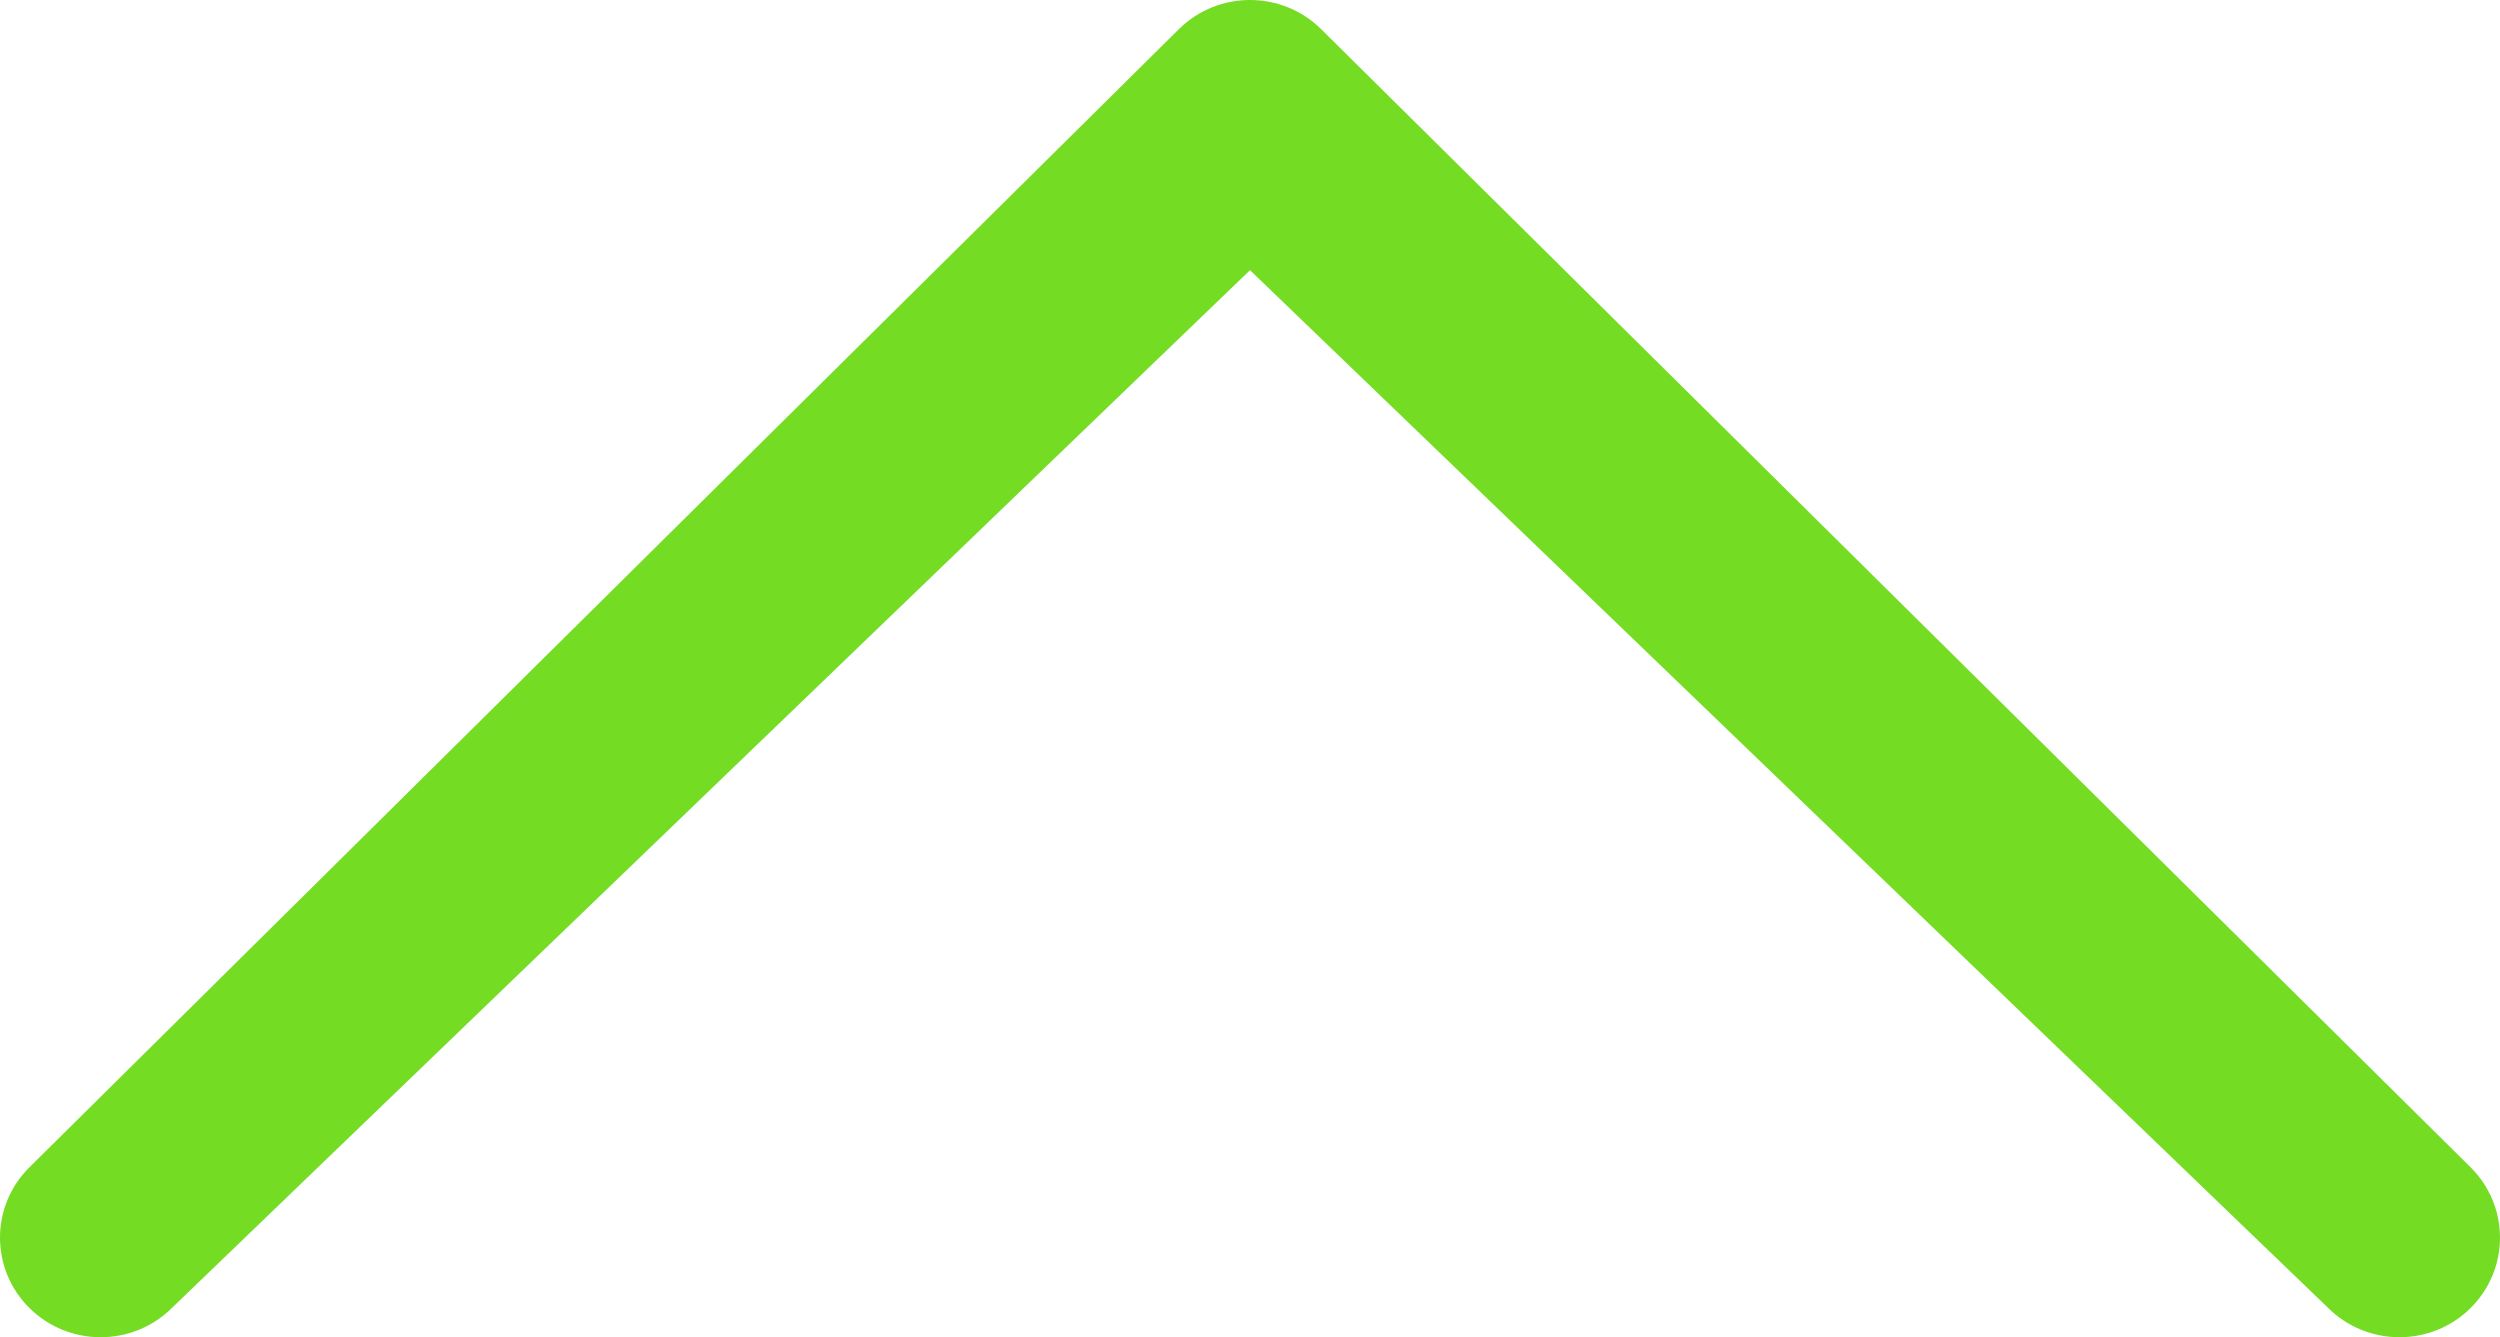<?xml version="1.0" encoding="utf-8"?>
<!-- Generator: Adobe Illustrator 17.0.0, SVG Export Plug-In . SVG Version: 6.00 Build 0)  -->
<!DOCTYPE svg PUBLIC "-//W3C//DTD SVG 1.1//EN" "http://www.w3.org/Graphics/SVG/1.1/DTD/svg11.dtd">
<svg version="1.1" id="Layer_1" xmlns="http://www.w3.org/2000/svg" xmlns:xlink="http://www.w3.org/1999/xlink" x="0px" y="0px"
	 width="577.753px" height="309.036px" viewBox="0 0 577.753 309.036" enable-background="new 0 0 577.753 309.036"
	 xml:space="preserve">
<g id="target_slider_3_swipe_icon_1_">
	<path fill="#75DC24" d="M538.068,302.293c9.083,8.989,23.795,8.989,32.878,0c9.069-8.975,9.083-23.553,0-32.542L305.317,6.741
		c-9.083-8.989-23.795-8.989-32.878,0L6.81,269.751c-9.076,8.989-9.083,23.553,0,32.542c9.083,8.989,23.795,8.989,32.878,0.013
		L288.878,62.44L538.068,302.293z"/>
</g>
</svg>
